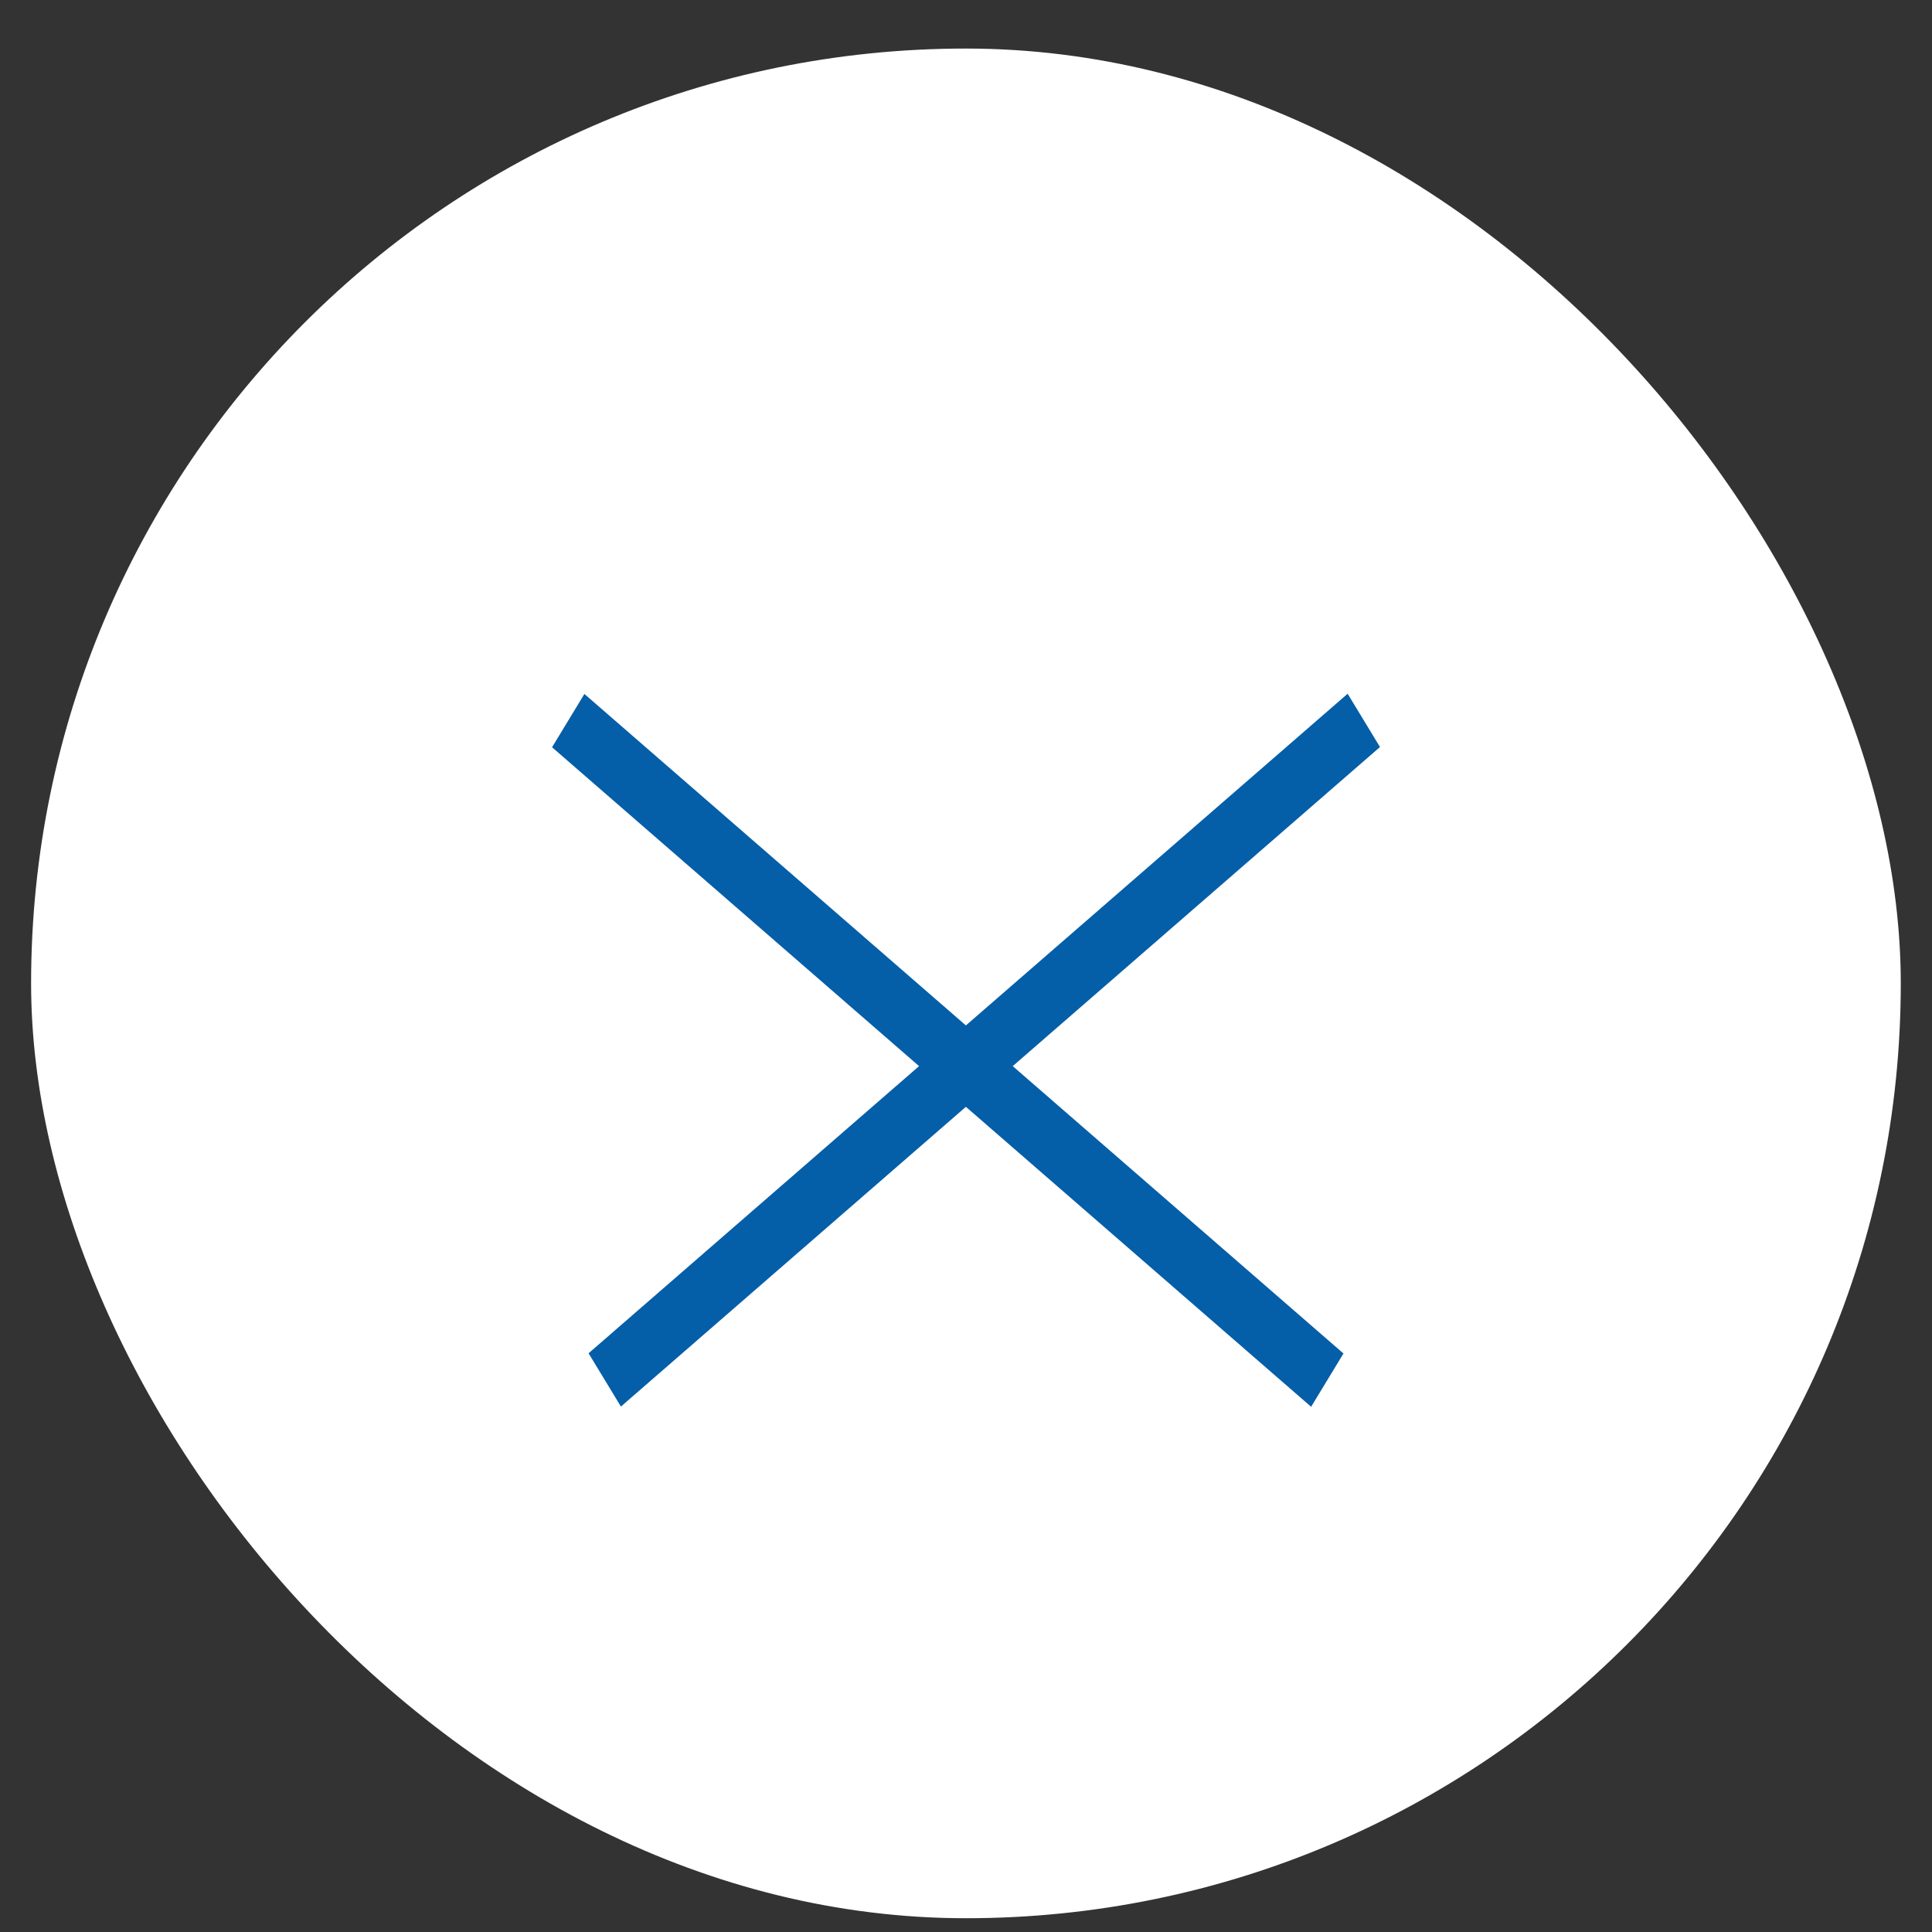<svg width="31" height="31" viewBox="0 0 31 31" fill="none" xmlns="http://www.w3.org/2000/svg">
<rect x="0" y="0" width="31" height="31" fill="#333333" stroke="none"/>
<rect x="0.499" y="0.779" width="30" height="30" rx="15" fill="#Fff"/>
<line y1="-0.5" x2="16.132" y2="-0.5" transform="matrix(0.755 0.656 -0.519 0.855 8.858 11.99)" stroke="#055EA8"/>
<line y1="-0.5" x2="16.132" y2="-0.5" transform="matrix(0.755 -0.656 0.519 0.855 9.963 22.569)" stroke="#055EA8"/>
</svg>

